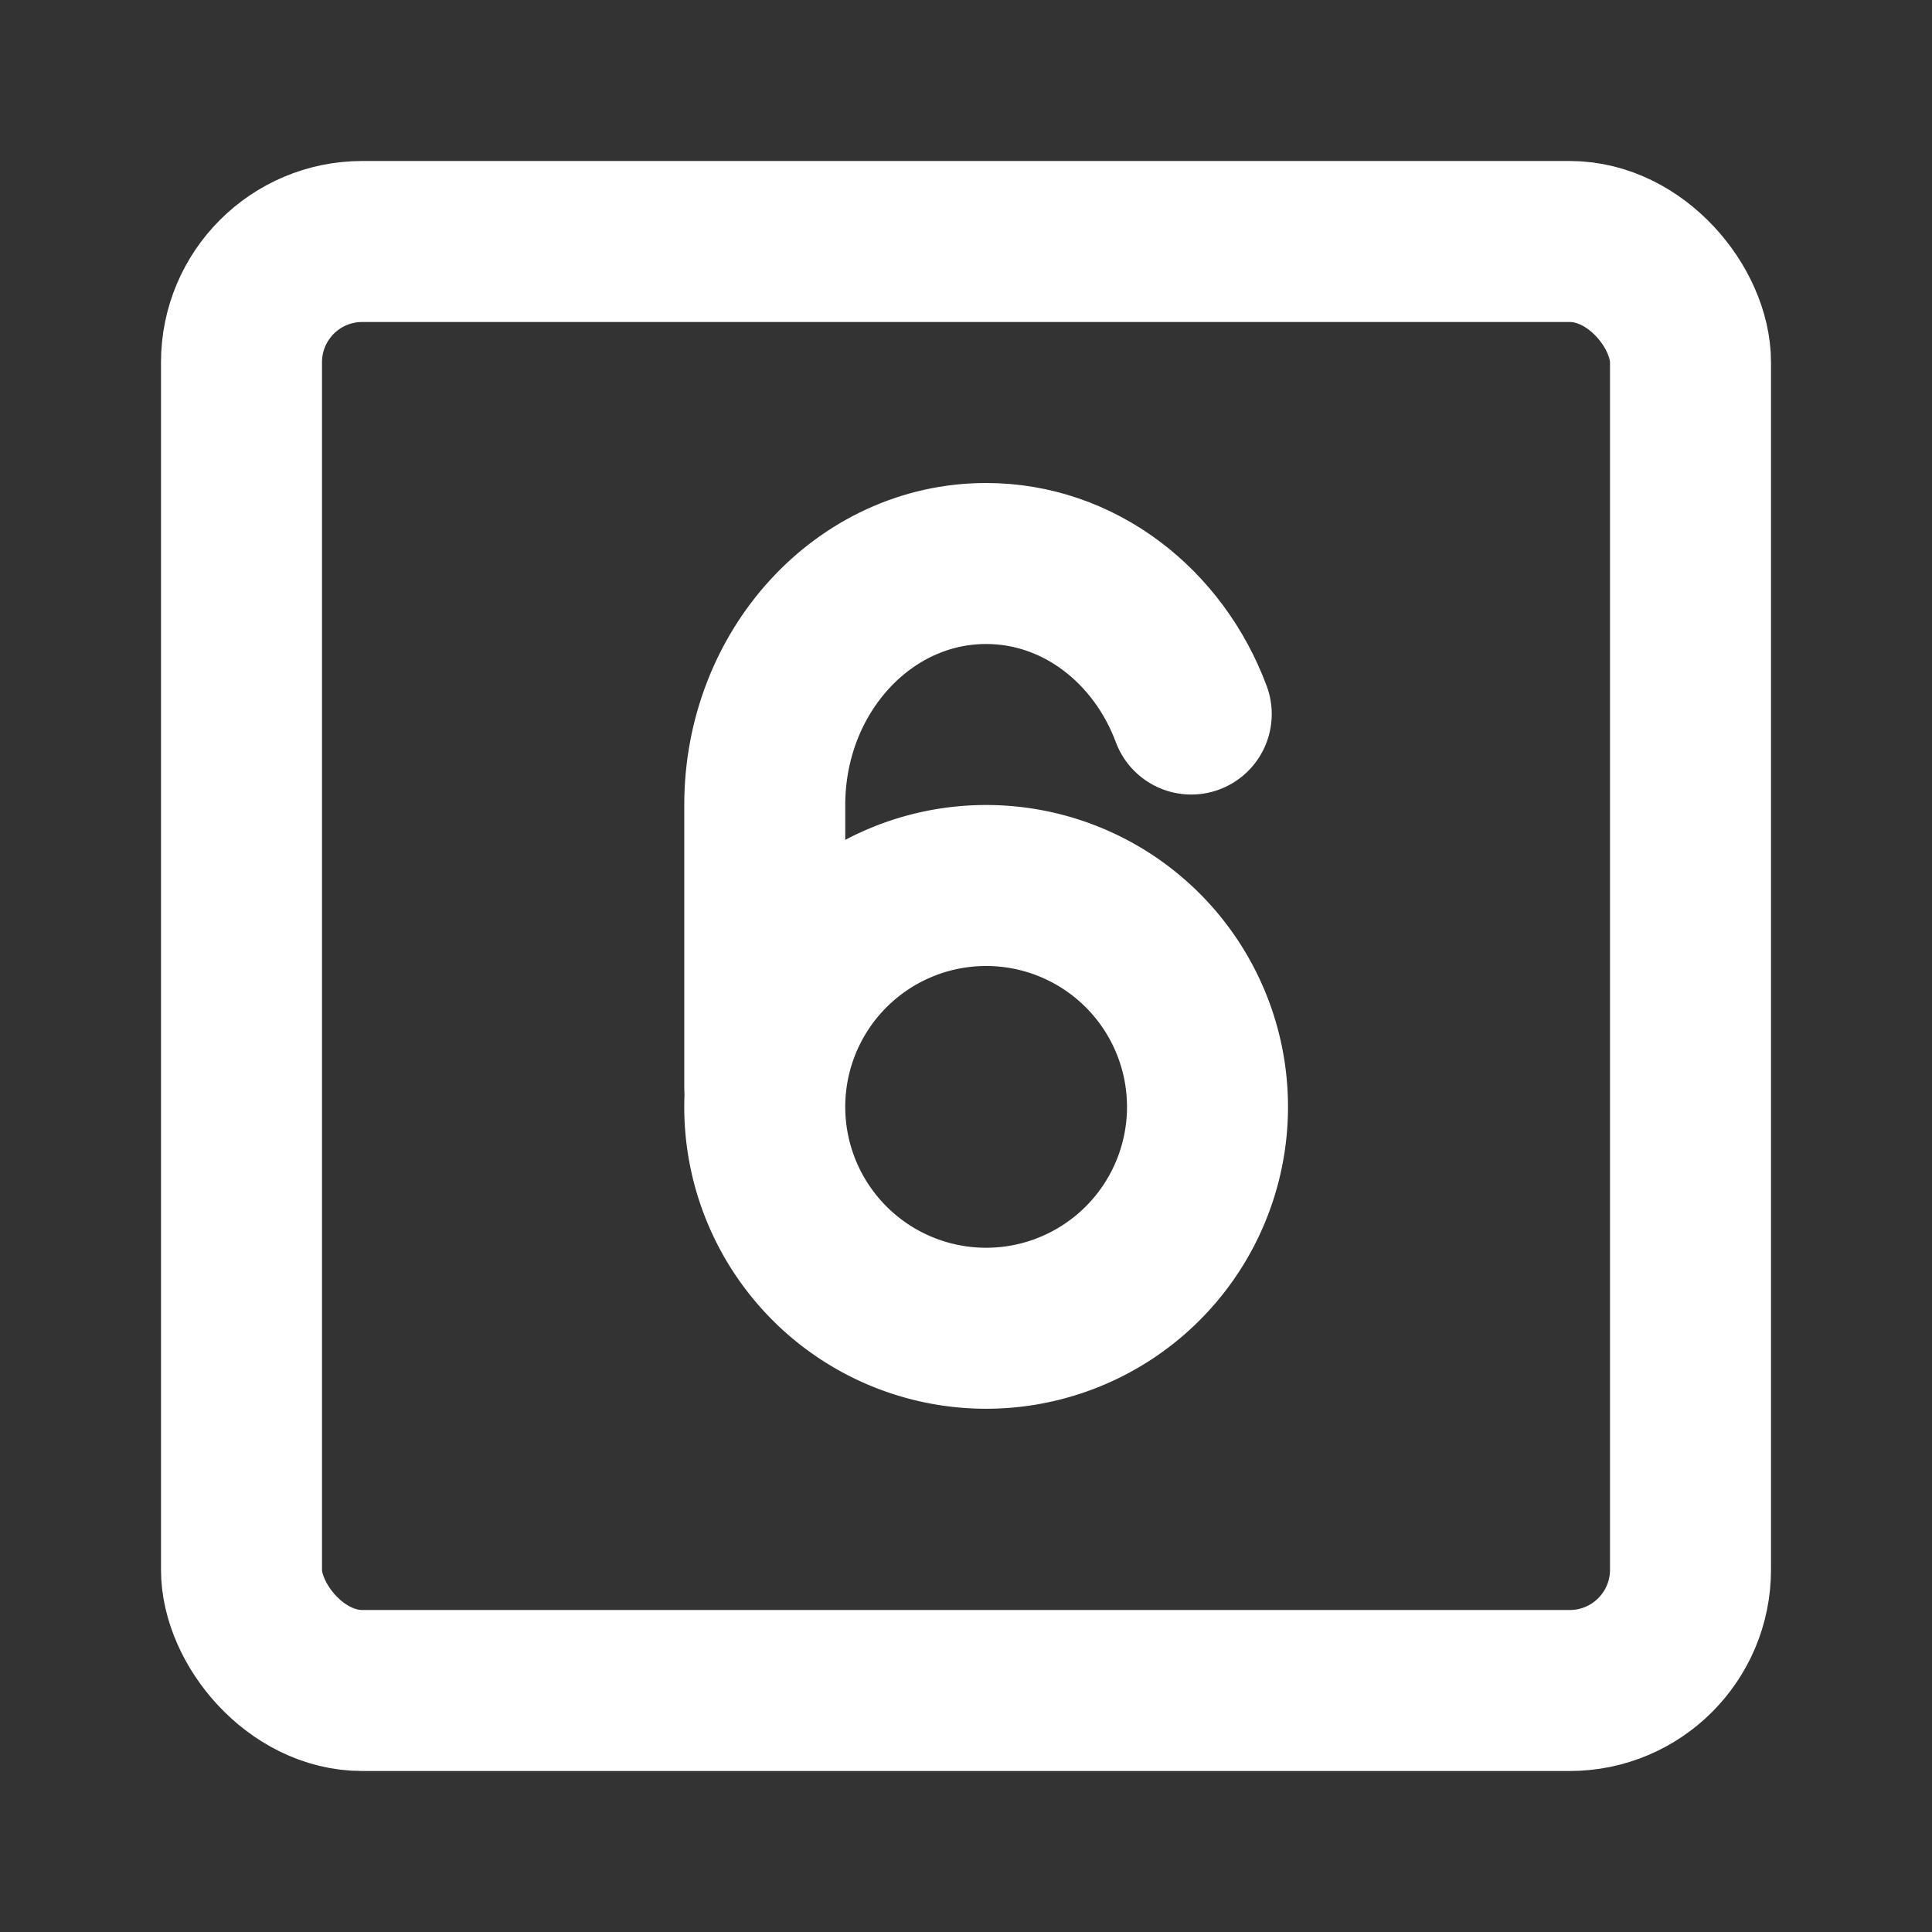 <svg xmlns="http://www.w3.org/2000/svg" width="48" height="48" viewBox="0 0 48 48"><rect x="0" y="0" width="48" height="48" fill="#333333" stroke="none"/><g fill="none" stroke="#ffffff" stroke-width="4"><rect width="36" height="36" x="6" y="6" stroke-linecap="round" stroke-linejoin="round" rx="3"/><path d="M24.5 33a5.5 5.5 0 1 0 0-11a5.5 5.5 0 0 0 0 11Z"/><path stroke-linecap="round" stroke-linejoin="round" d="M29.596 17.74C28.778 15.545 26.804 14 24.5 14c-3.038 0-5.5 2.686-5.5 6v7"/></g></svg>